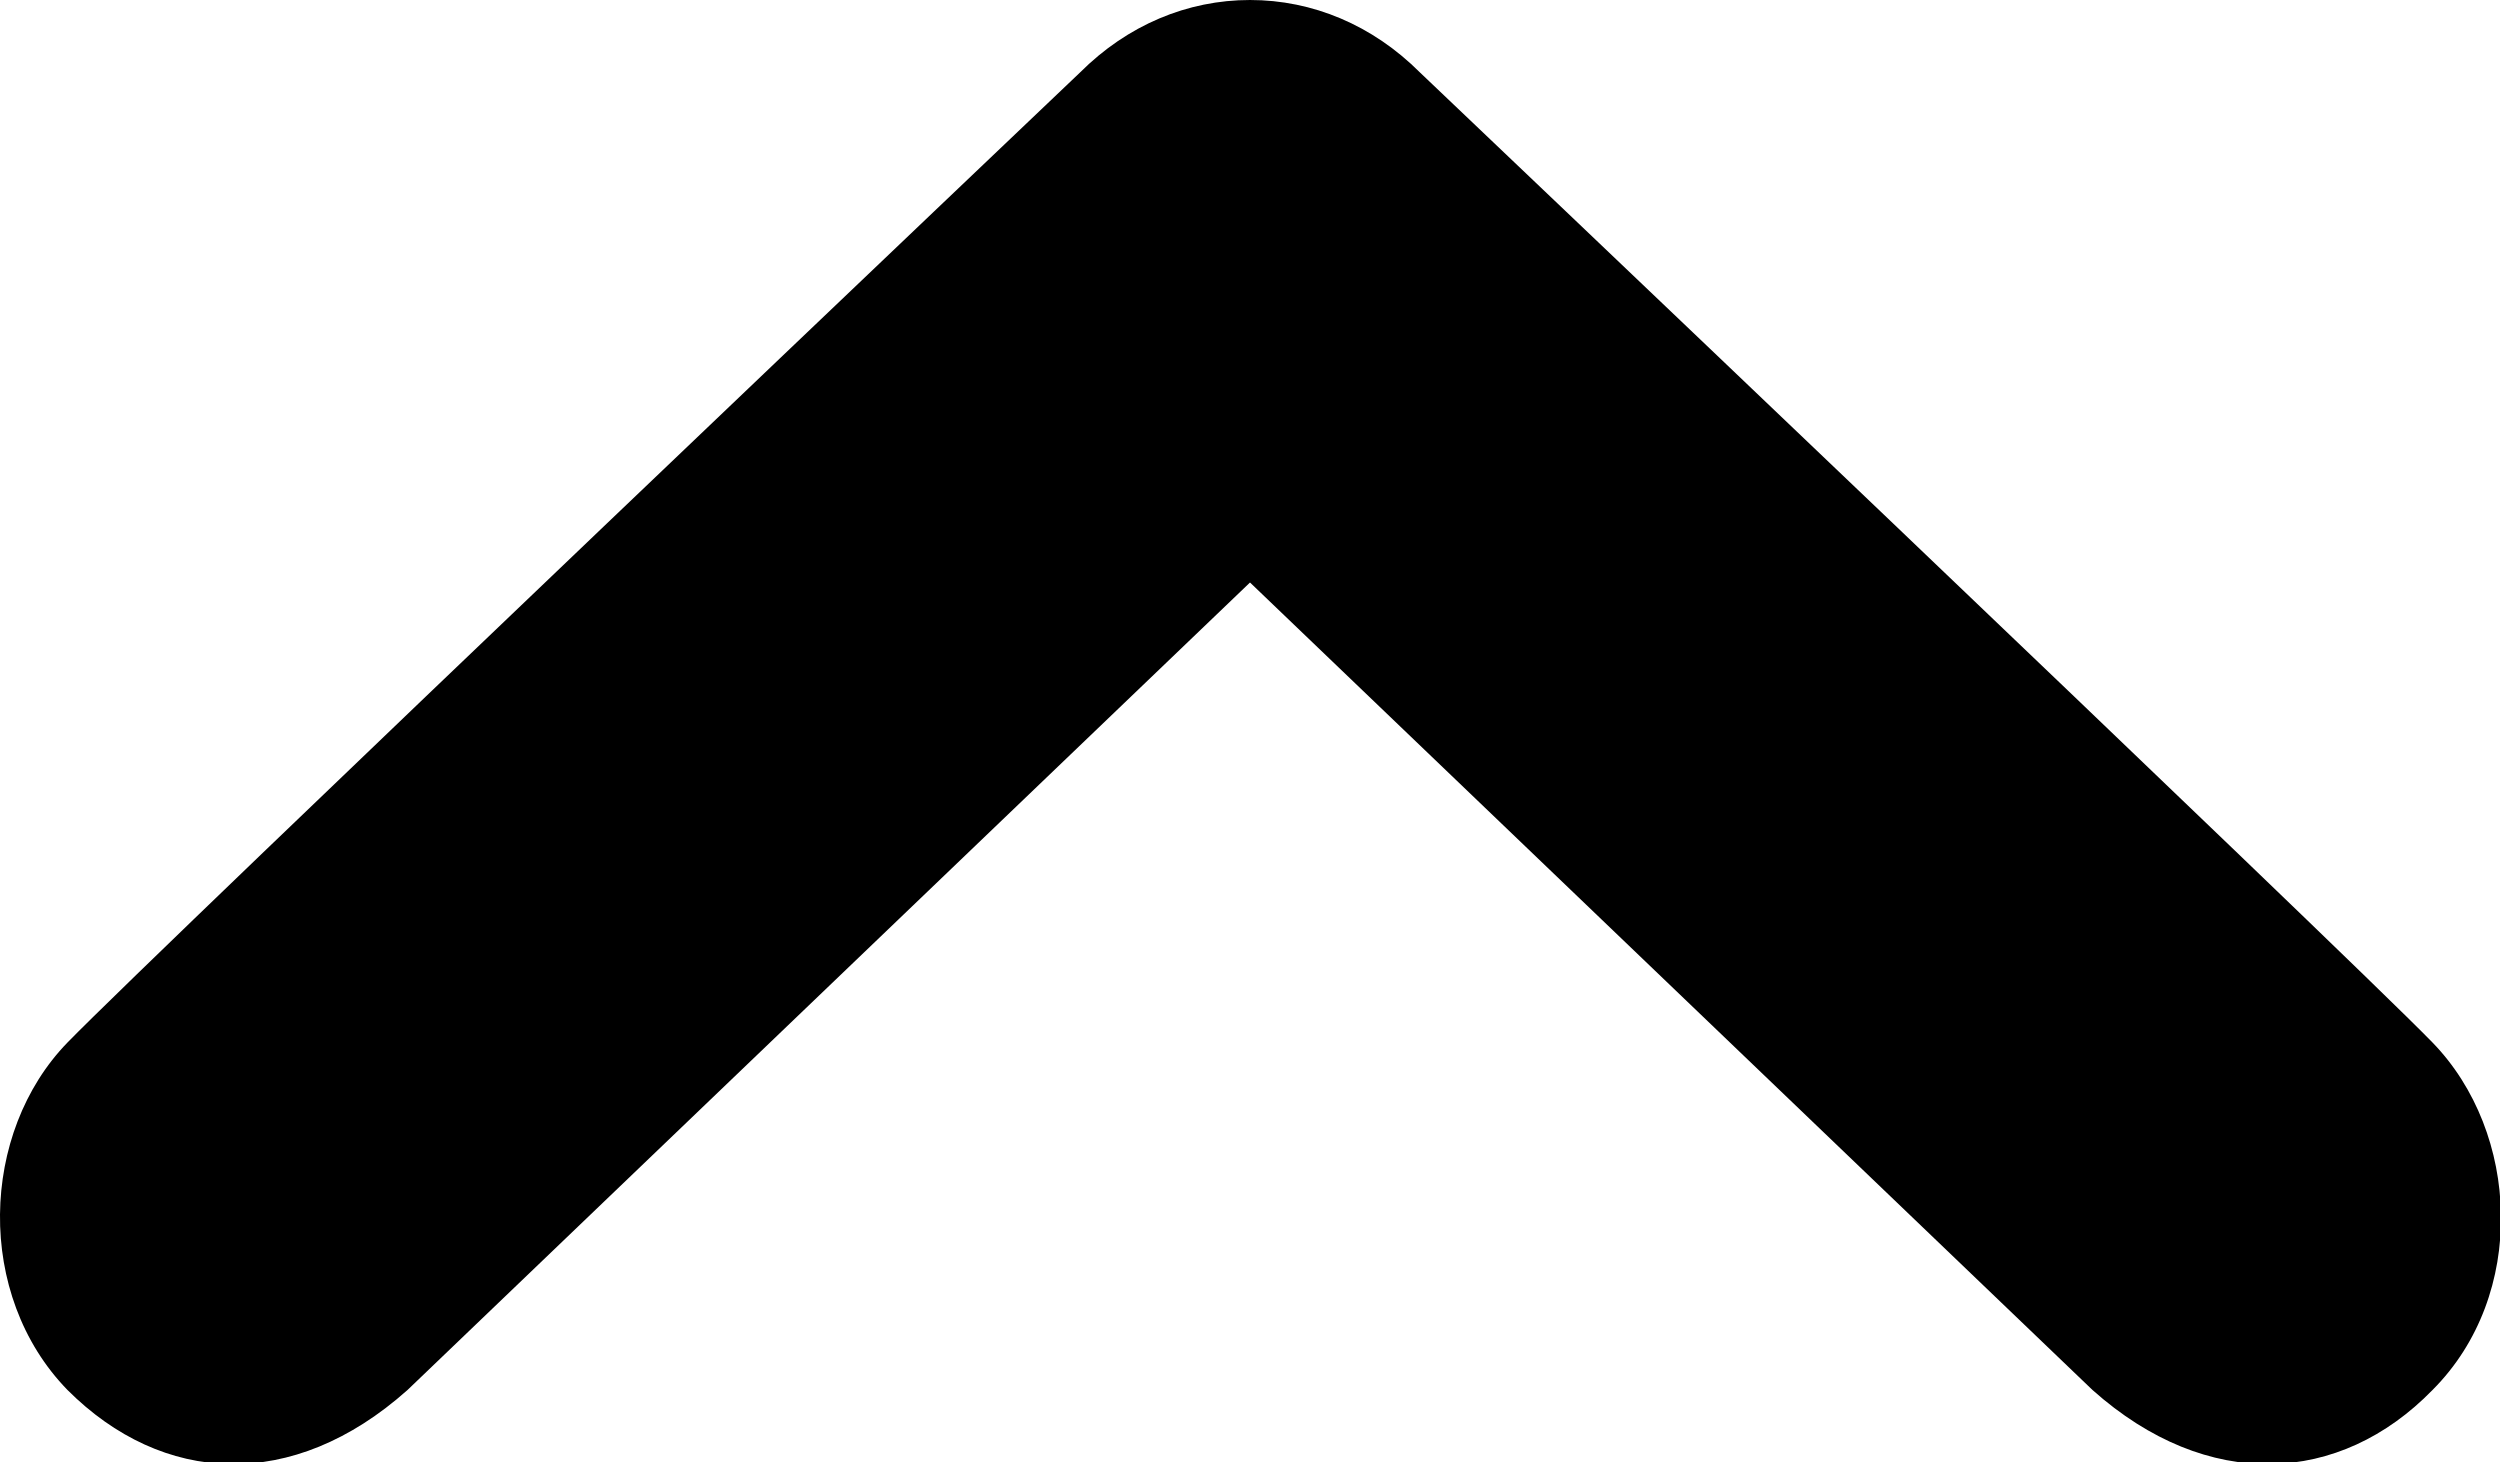 <?xml version="1.0" encoding="utf-8"?>
<!-- Generator: Adobe Illustrator 16.0.3, SVG Export Plug-In . SVG Version: 6.00 Build 0)  -->
<!DOCTYPE svg PUBLIC "-//W3C//DTD SVG 1.1//EN" "http://www.w3.org/Graphics/SVG/1.1/DTD/svg11.dtd">
<svg version="1.1" id="artwork" xmlns="http://www.w3.org/2000/svg" xmlns:xlink="http://www.w3.org/1999/xlink" x="0px" y="0px"
	 width="100px" height="58.5px" viewBox="0 0 100 58.5" enable-background="new 0 0 100 58.5" xml:space="preserve">
<path d="M2.7,41.7C6.2,38.1,43.2,2.9,43.2,2.9C45.1,1,47.5,0,50,0c2.5,0,4.9,1,6.8,2.9c0,0,37,35.2,40.5,38.8
	c3.5,3.6,3.8,10.1,0,13.9c-3.7,3.8-9,4.1-13.6,0L50,23.3L16.3,55.6c-4.6,4.1-9.8,3.8-13.6,0C-1,51.8-0.8,45.3,2.7,41.7z"/>
</svg>
